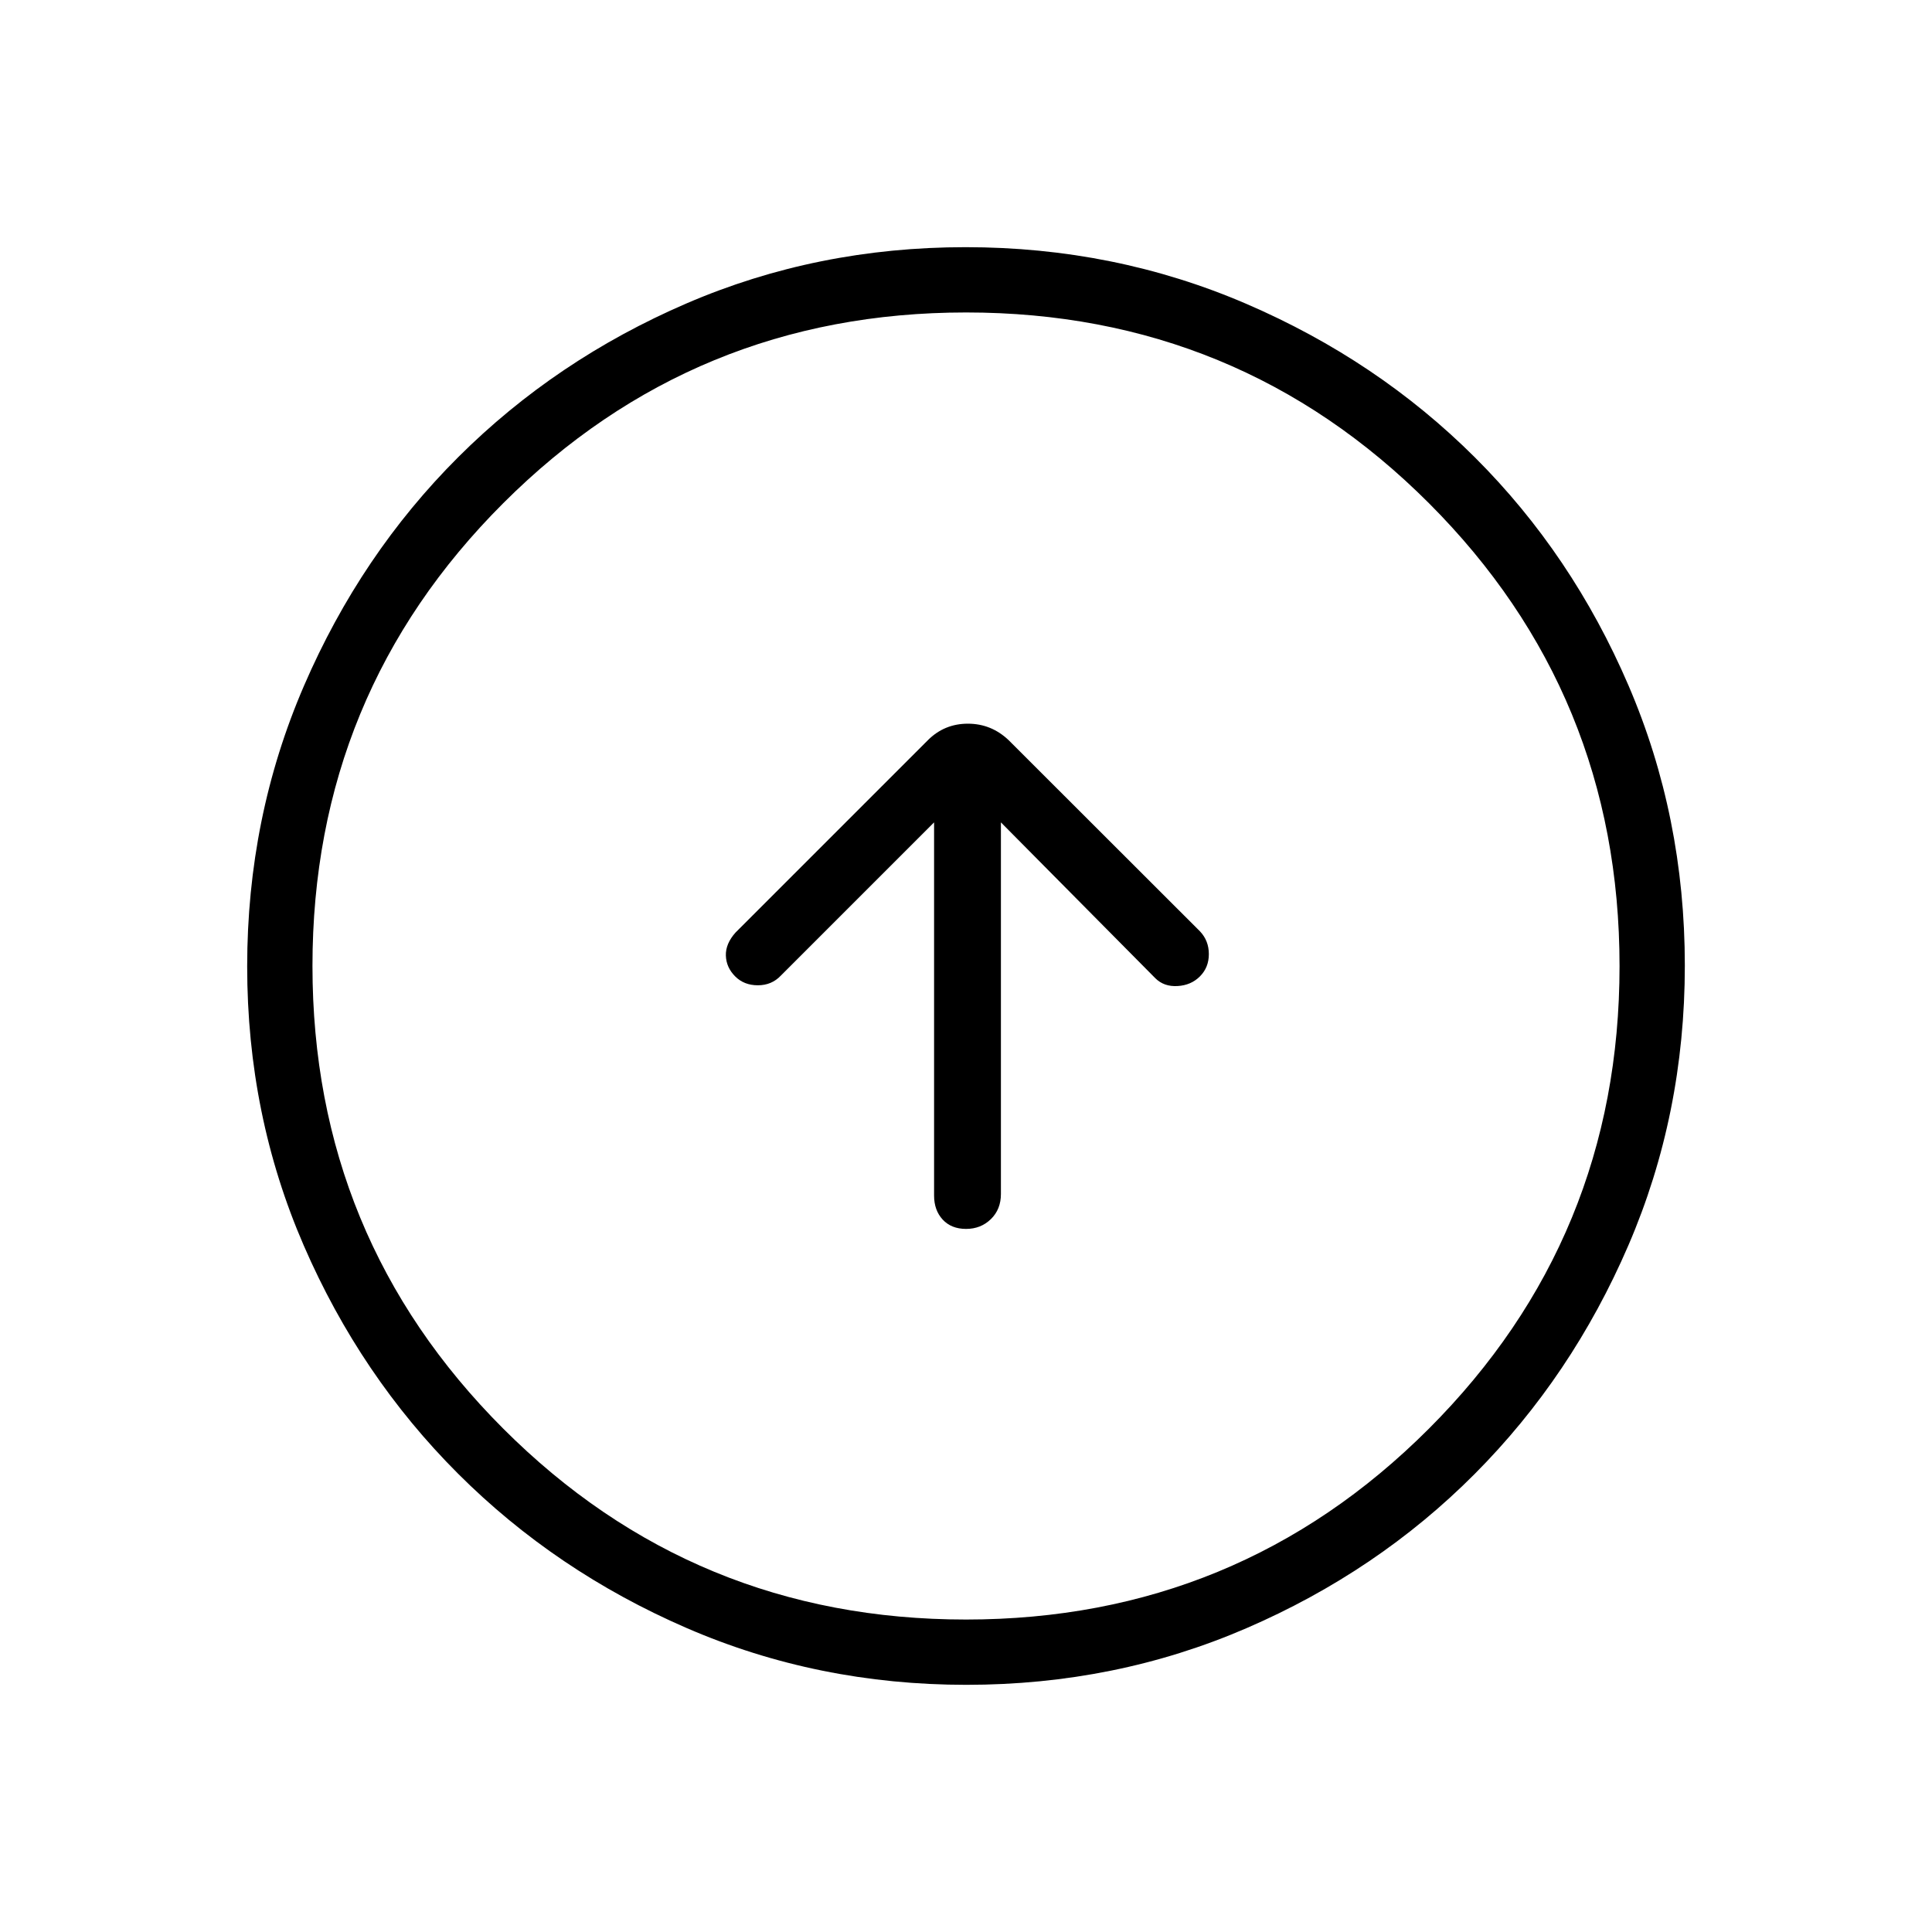 <svg xmlns="http://www.w3.org/2000/svg" height="40" viewBox="0 -960 960 960" width="40"><path d="M464.14-551.37v185.43q0 7.31 4.28 11.95 4.29 4.63 11.61 4.63 7.32 0 12.32-4.85 5-4.86 5-12.5v-184.66l76.7 77.42q4.3 4.3 11.05 3.91 6.75-.38 11.16-4.82 4.41-4.43 4.41-11.06 0-6.62-4.37-11.27l-95.08-95q-8.63-8.22-20.29-8.22-11.67 0-19.89 8.22l-95.54 95.54q-5.01 5.6-4.82 11.48.19 5.88 4.6 10.31 4.41 4.44 11.29 4.44 6.88 0 11.42-4.8l76.15-76.15Zm16.09 428.55q-73.96 0-139.04-28.22t-113.58-76.69q-48.51-48.47-76.65-113.32-28.14-64.85-28.14-138.72 0-74.11 28.22-139.45 28.22-65.33 76.69-113.67t113.32-76.31q64.85-27.98 138.72-27.98 74.11 0 139.45 28.13 65.34 28.13 113.68 76.36 48.33 48.22 76.3 113.33 27.98 65.11 27.98 139.13 0 73.96-28.05 139.04-28.06 65.08-76.36 113.58-48.3 48.51-113.41 76.65-65.11 28.14-139.13 28.14Zm-.28-32.44q135.24 0 230.02-94.8 94.77-94.81 94.77-229.89 0-135.24-94.72-230.02-94.73-94.77-229.97-94.77-135.09 0-229.94 94.72-94.85 94.73-94.85 229.97 0 135.09 94.8 229.94 94.81 94.85 229.89 94.85ZM480-480Z"/></svg>